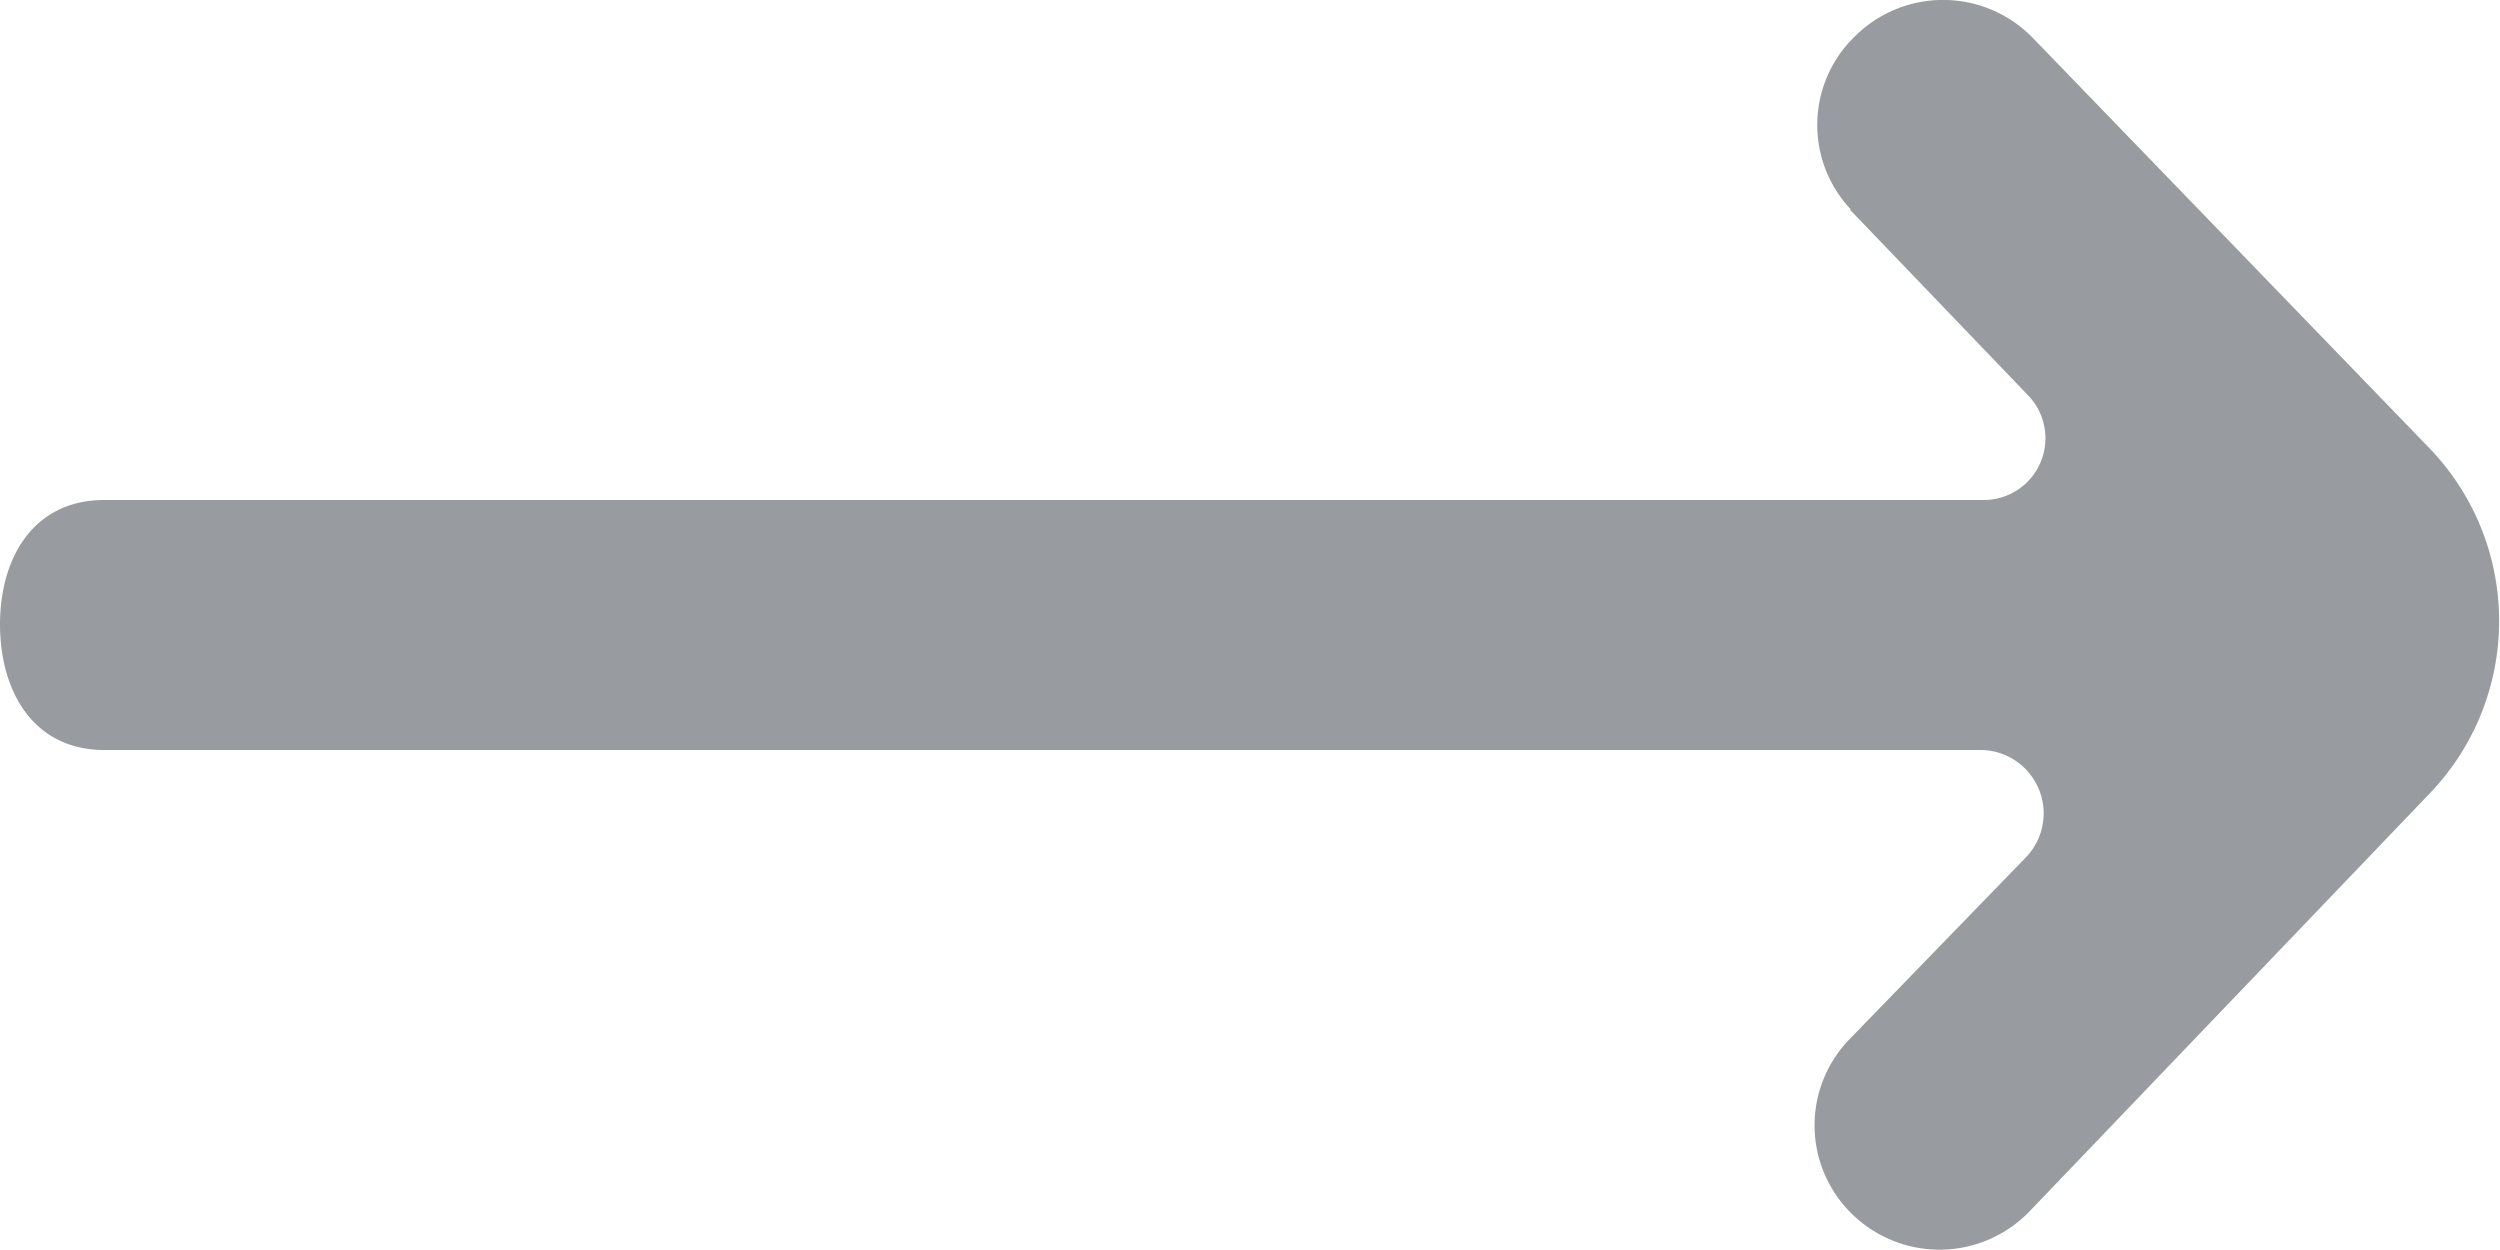 <svg xmlns="http://www.w3.org/2000/svg" width="20" height="10" viewBox="0 0 20 10">
  <path id="arrow_right" d="M14.8,1.678l1.424,1.484A.494.494,0,0,1,15.861,4H.834C.277,4,0,4.448,0,5V4.992C0,5.545.277,6,.834,6H15.846a.507.507,0,0,1,.363.857l-1.416,1.46a.989.989,0,0,0,.04,1.411l0,0a1,1,0,0,0,1.409-.043l3.2-3.342a1.992,1.992,0,0,0-.007-2.758L16.266.307a1,1,0,0,0-1.4-.042l-.01.01a.985.985,0,0,0-.05,1.4" fill="#989ca0"/>
</svg>
